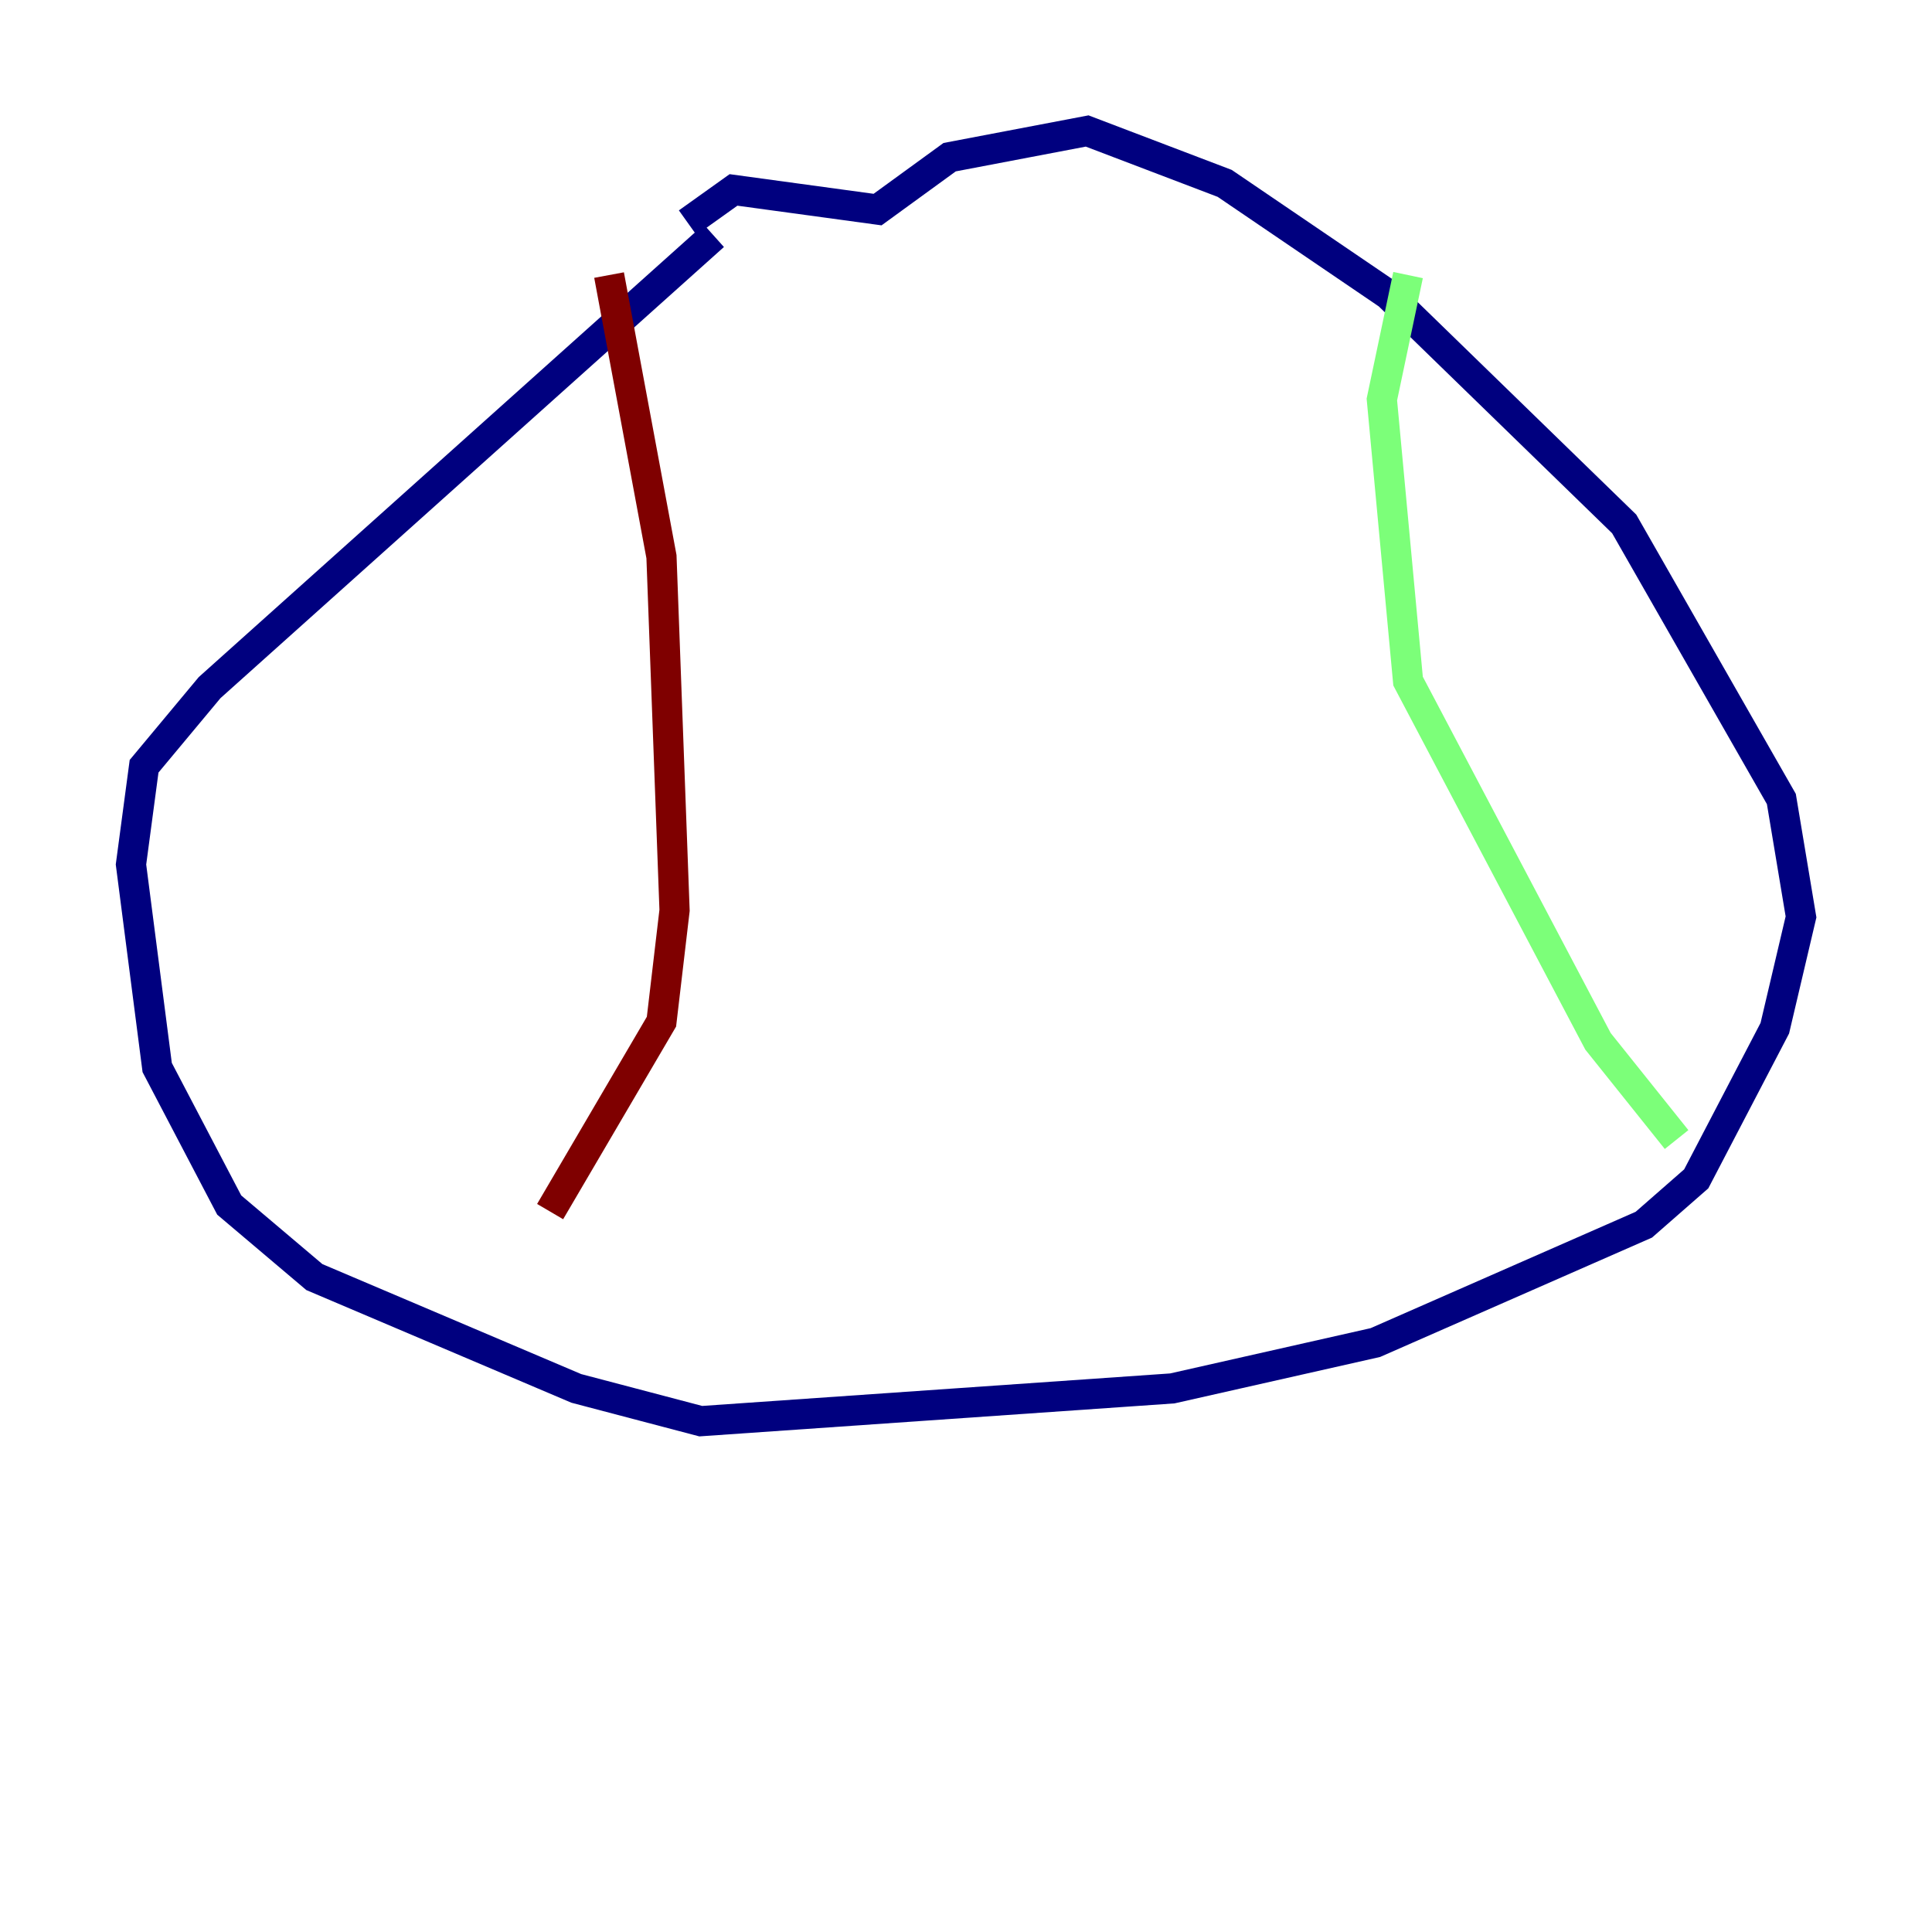 <?xml version="1.0" encoding="utf-8" ?>
<svg baseProfile="tiny" height="128" version="1.2" viewBox="0,0,128,128" width="128" xmlns="http://www.w3.org/2000/svg" xmlns:ev="http://www.w3.org/2001/xml-events" xmlns:xlink="http://www.w3.org/1999/xlink"><defs /><polyline fill="none" points="47.295,15.62 13.885,45.559 9.546,50.766 8.678,57.275 10.414,70.725 15.186,79.837 20.827,84.61 38.183,91.986 46.427,94.156 77.668,91.986 91.119,88.949 108.909,81.139 112.38,78.102 117.586,68.122 119.322,60.746 118.02,52.936 107.607,34.712 91.986,19.525 81.139,12.149 72.027,8.678 62.915,10.414 58.142,13.885 48.597,12.583 45.559,14.752" stroke="#00007f" stroke-width="2" /><polyline fill="none" points="93.288,18.224 91.552,26.468 93.288,45.125 105.871,68.99 111.078,75.498" stroke="#7cff79" stroke-width="2" /><polyline fill="none" points="40.352,18.224 43.824,36.881 44.691,60.312 43.824,67.688 36.447,80.271" stroke="#7f0000" stroke-width="2" /></svg>